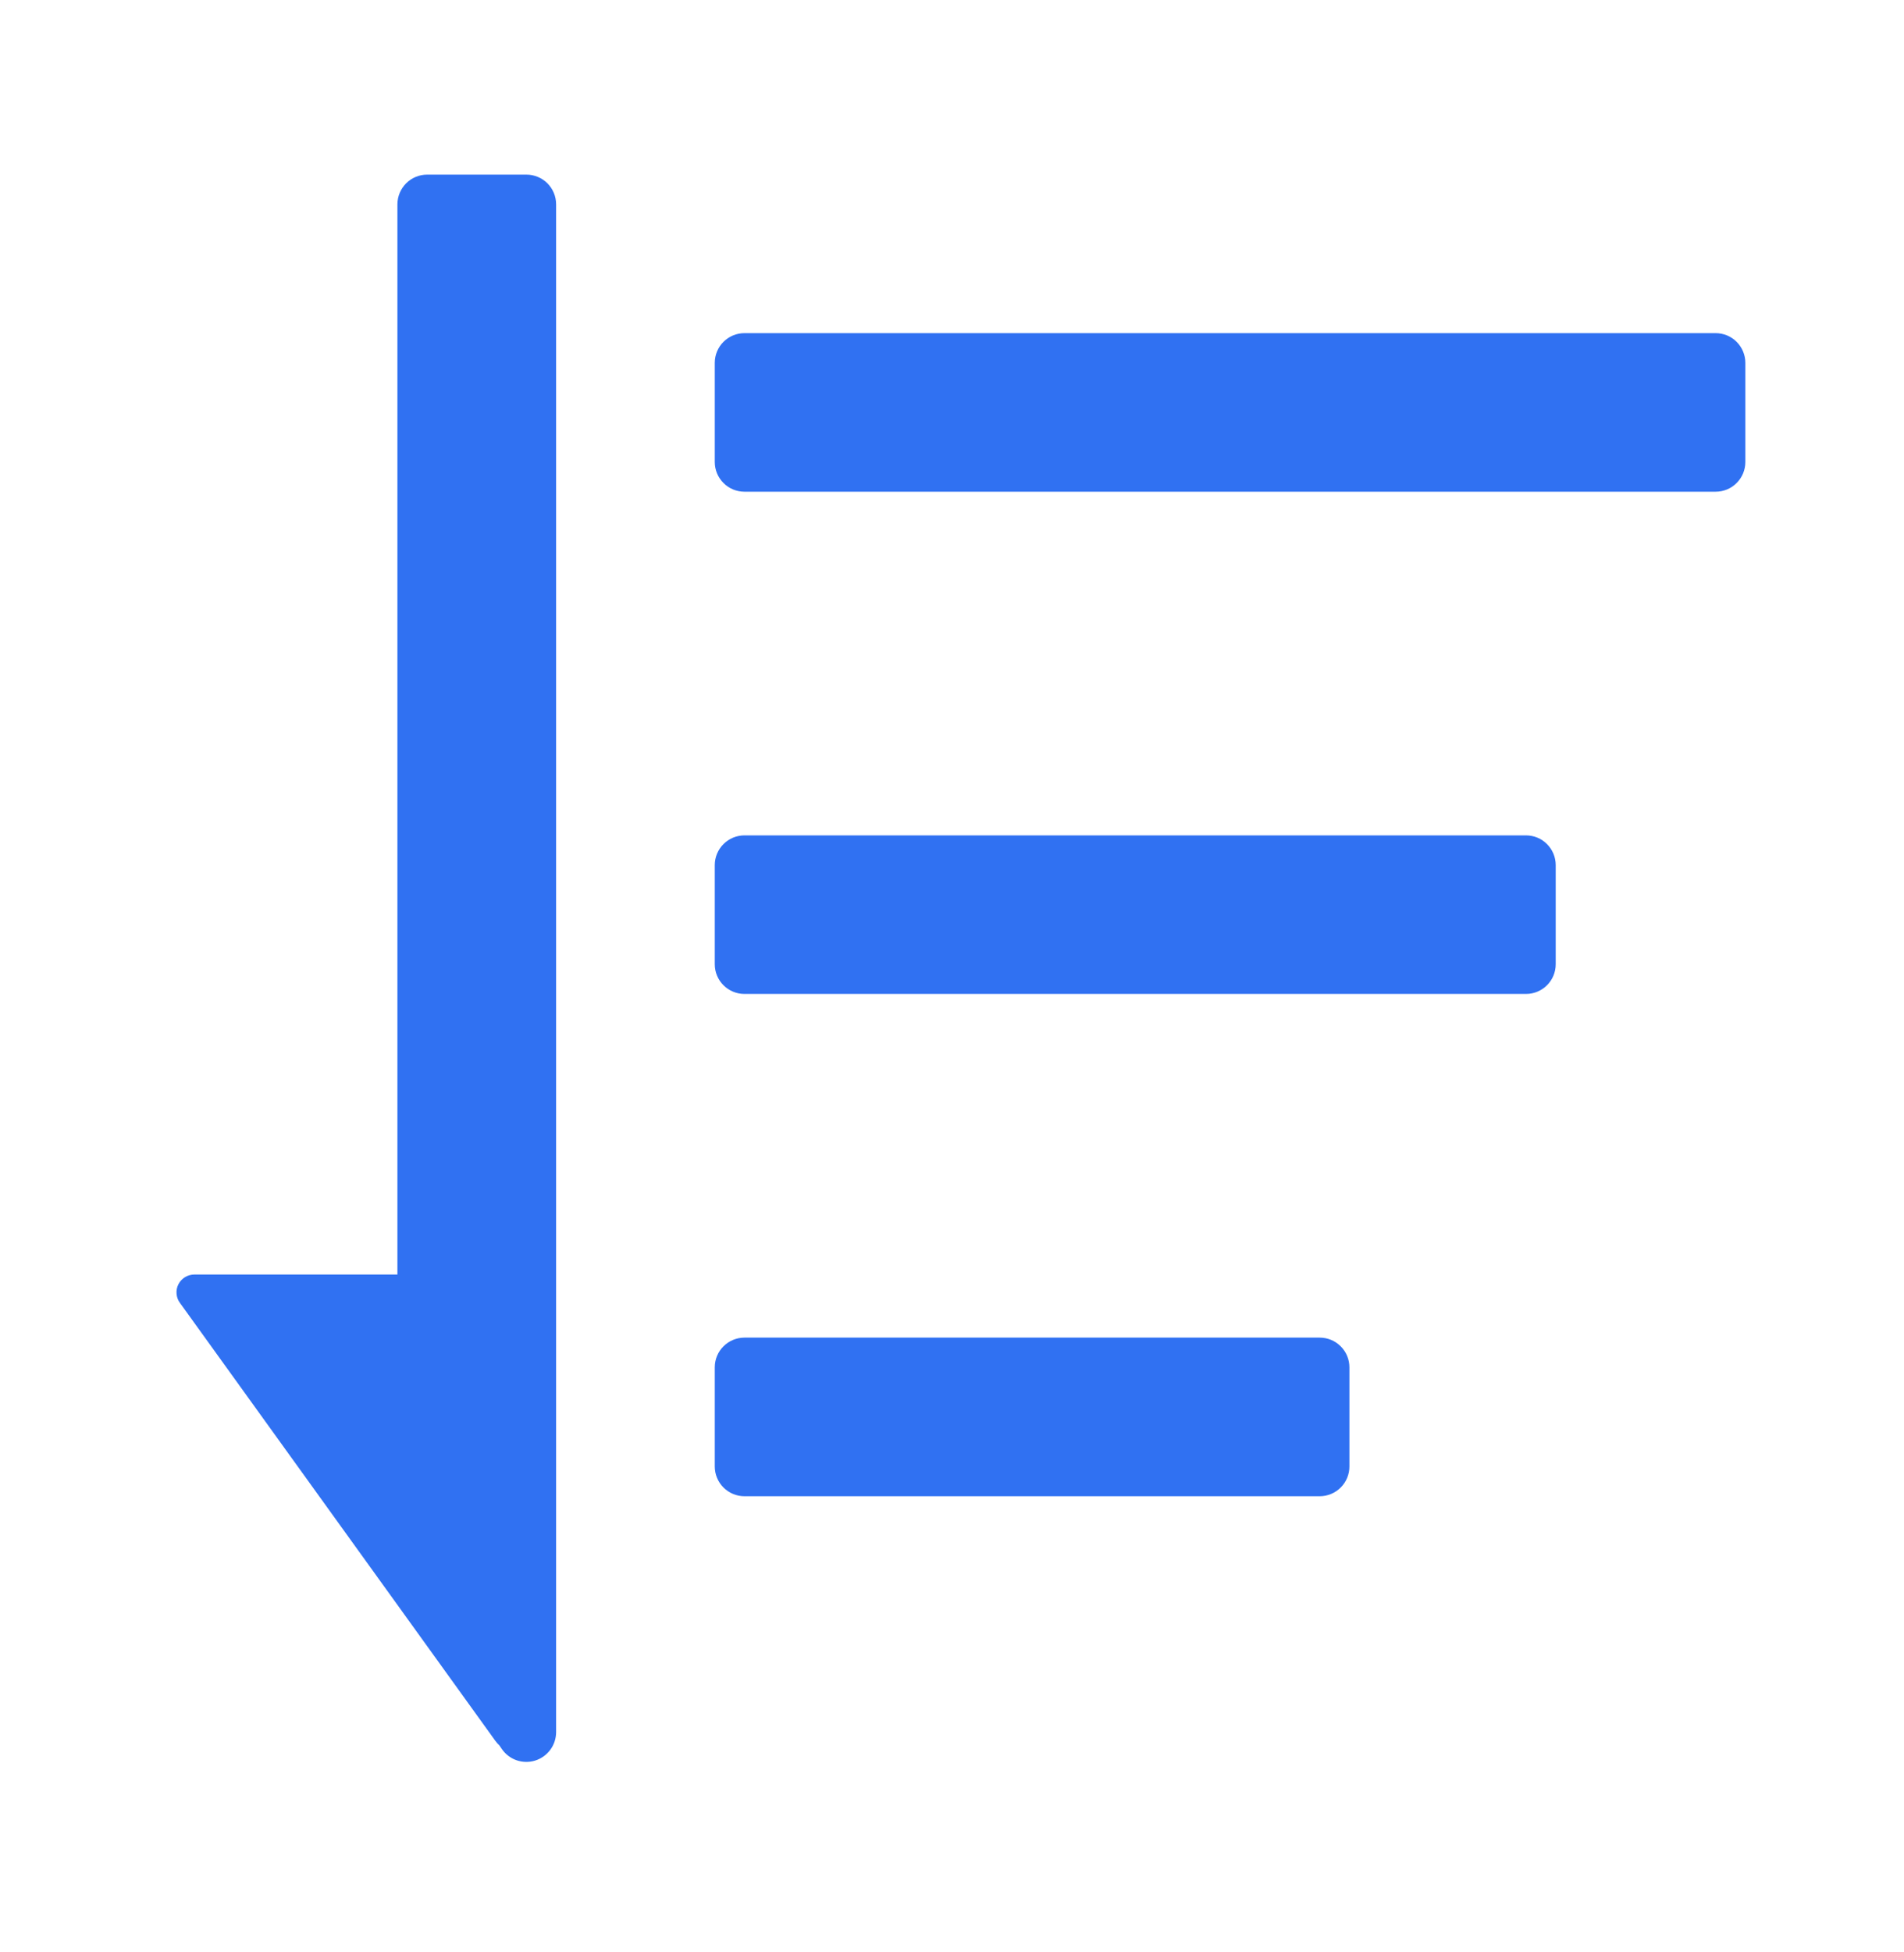 <svg width="40" height="41" viewBox="0 0 40 41" fill="none" xmlns="http://www.w3.org/2000/svg">
<path d="M10.539 36.724C10.614 36.835 10.722 36.919 10.848 36.964C10.974 37.008 11.111 37.012 11.239 36.973C11.367 36.934 11.479 36.855 11.559 36.748C11.639 36.641 11.682 36.511 11.683 36.378V4.291C11.683 4.125 11.617 3.967 11.5 3.849C11.382 3.732 11.223 3.667 11.058 3.667H8.974C8.809 3.667 8.65 3.732 8.533 3.849C8.416 3.966 8.35 4.124 8.349 4.289V26.765H4.083C4.014 26.765 3.946 26.784 3.887 26.82C3.828 26.856 3.781 26.907 3.749 26.968C3.717 27.03 3.703 27.099 3.709 27.167C3.714 27.236 3.737 27.302 3.778 27.358L10.403 36.553C10.429 36.589 10.458 36.622 10.491 36.653L10.539 36.724ZM15.641 31.421C15.475 31.421 15.316 31.355 15.199 31.238C15.082 31.12 15.016 30.962 15.016 30.796V28.714C15.016 28.369 15.296 28.09 15.641 28.09H27.724C27.89 28.09 28.049 28.155 28.166 28.273C28.284 28.39 28.349 28.549 28.349 28.714V30.796C28.349 30.962 28.284 31.12 28.166 31.238C28.049 31.355 27.89 31.421 27.724 31.421H15.641ZM15.016 20.249C15.016 20.594 15.296 20.873 15.641 20.873H32.058C32.403 20.873 32.683 20.594 32.683 20.249V18.167C32.683 18.002 32.617 17.843 32.5 17.726C32.383 17.608 32.224 17.543 32.058 17.543H15.641C15.475 17.543 15.316 17.608 15.199 17.726C15.082 17.843 15.016 18.002 15.016 18.167V20.249ZM15.641 10.326C15.475 10.326 15.316 10.261 15.199 10.143C15.082 10.026 15.016 9.868 15.016 9.702V7.62C15.016 7.275 15.296 6.996 15.641 6.996L36.042 6.996C36.208 6.996 36.367 7.061 36.484 7.179C36.601 7.296 36.667 7.455 36.667 7.62V9.702C36.667 9.868 36.601 10.026 36.484 10.143C36.367 10.261 36.208 10.326 36.042 10.326L15.641 10.326Z" fill="#3071F2"/>
</svg>
